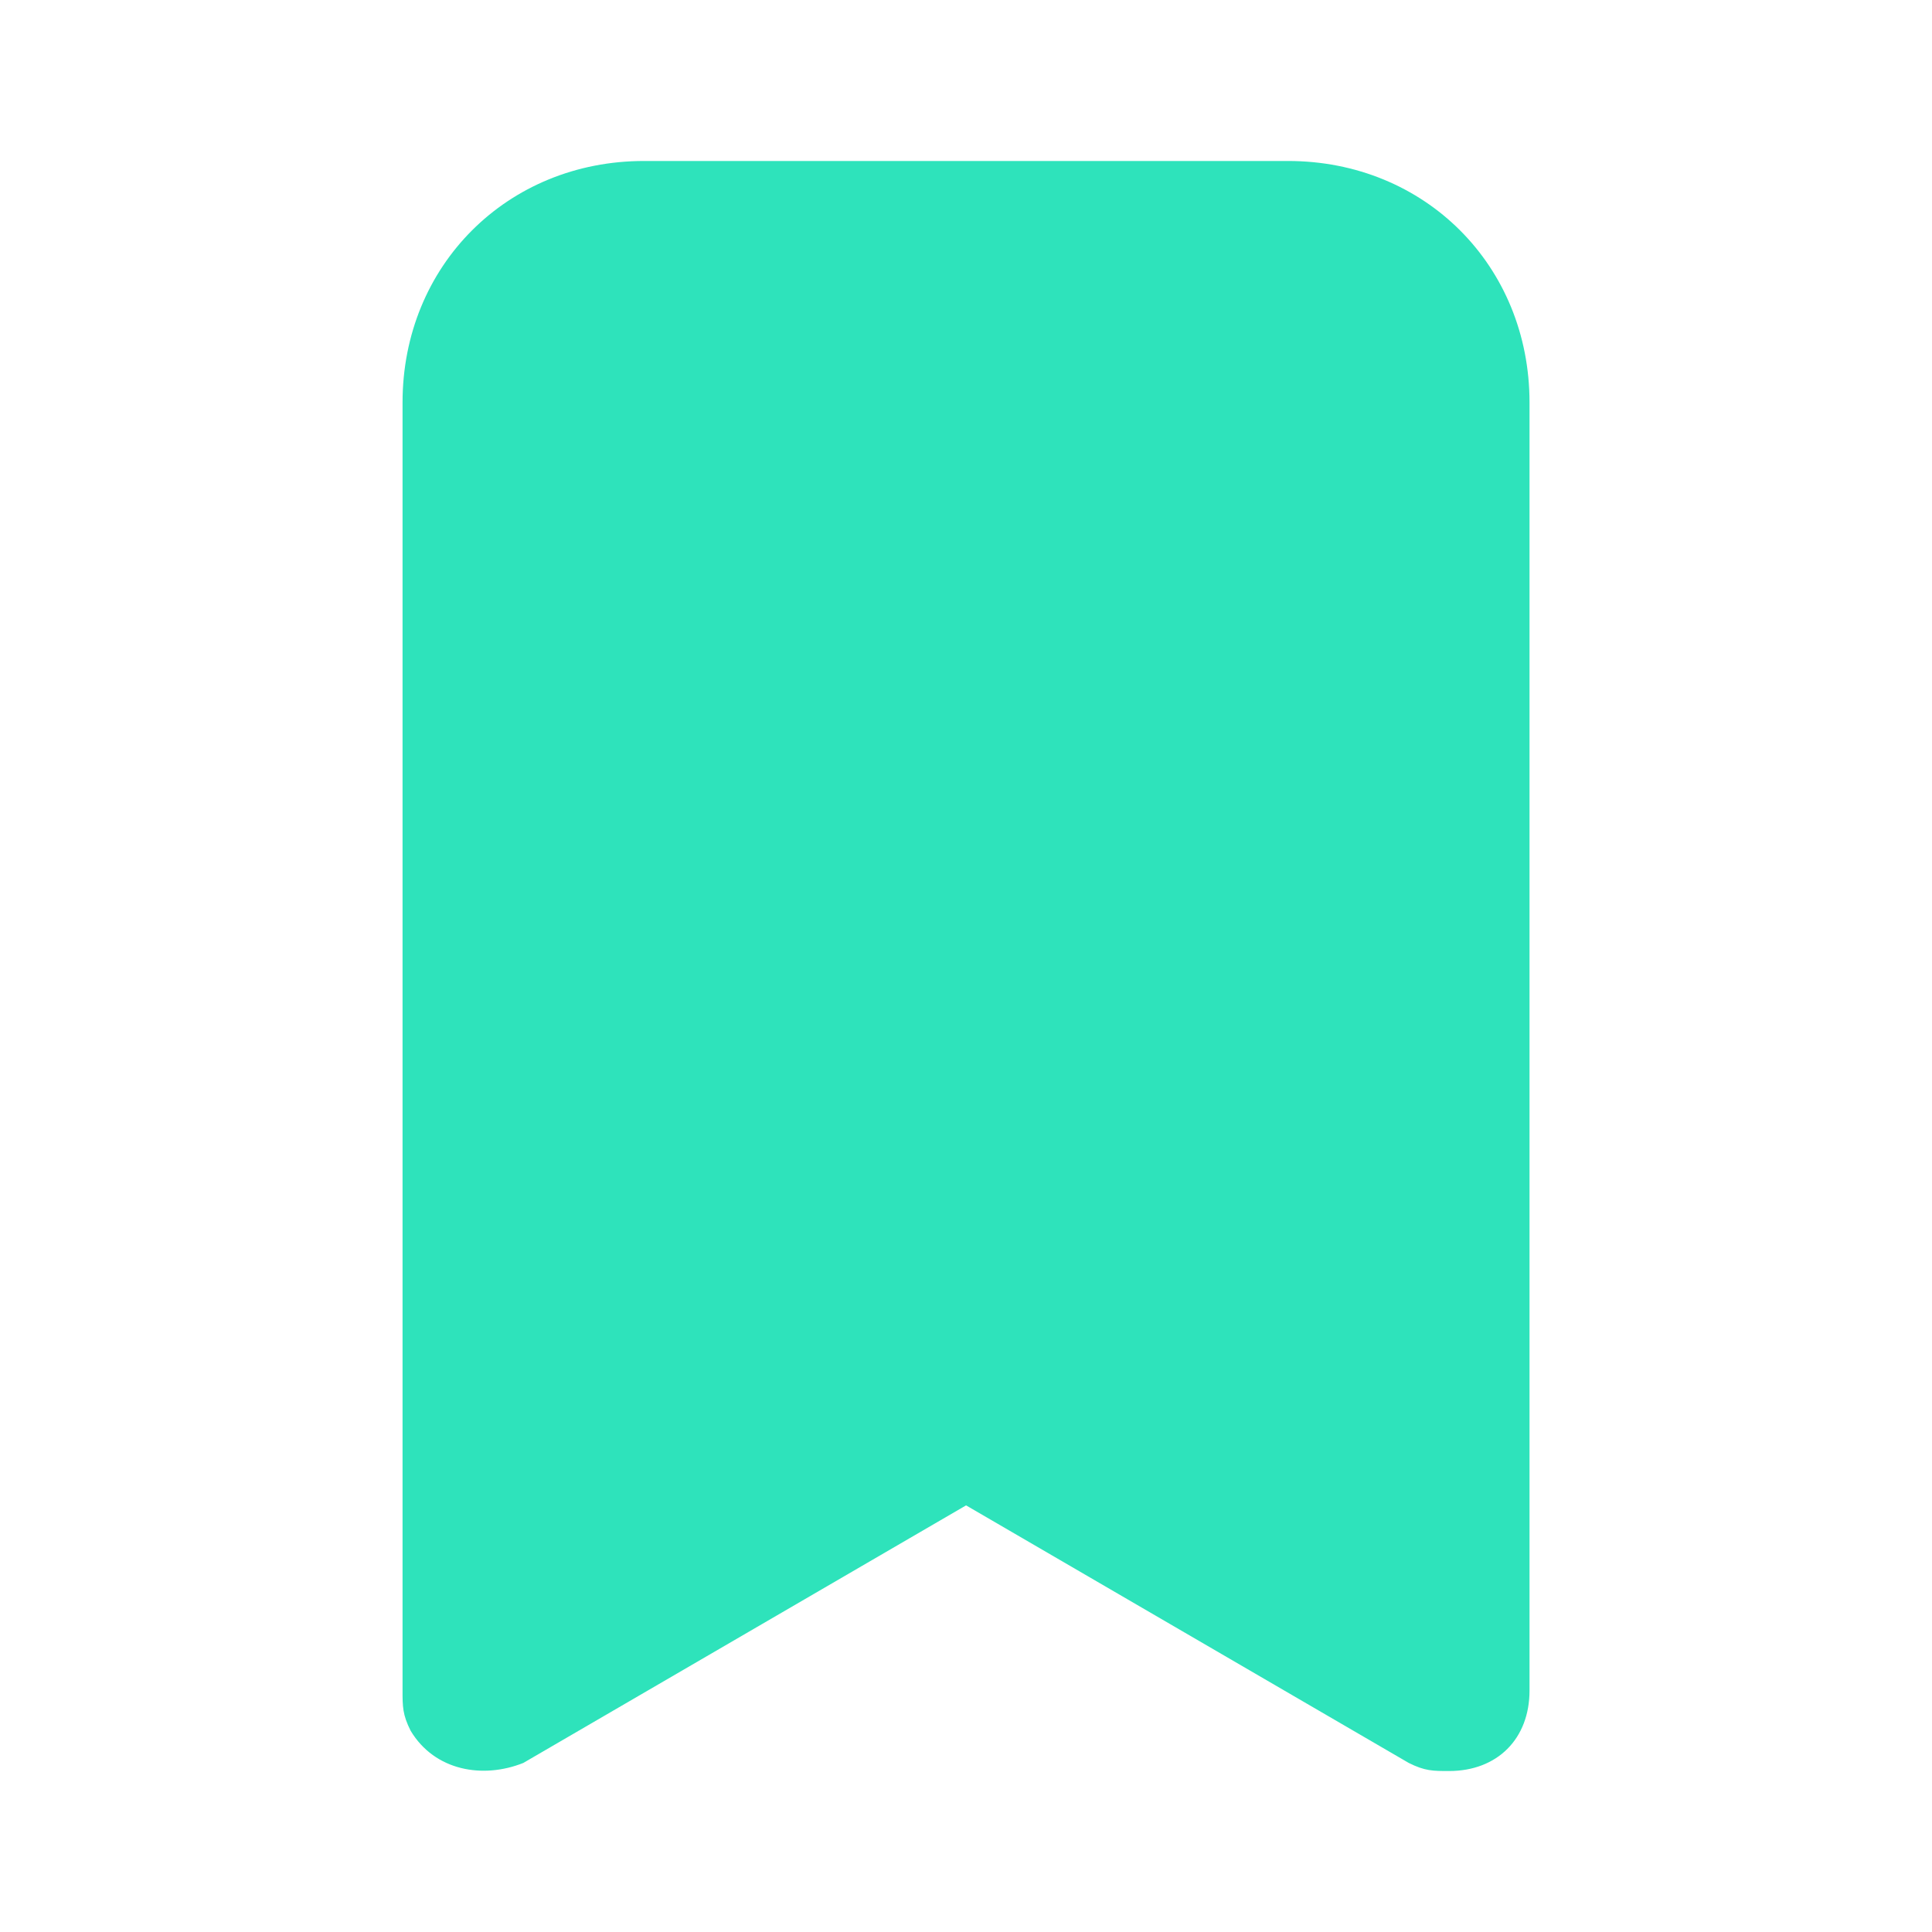 <svg width="28" height="28" viewBox="0 0 28 28" fill="none" xmlns="http://www.w3.org/2000/svg">
<path d="M18.667 2.333H9.334C7.351 2.333 5.834 3.85 5.834 5.833V24.5C5.834 24.733 5.834 24.85 5.951 25.083C6.301 25.667 7.001 25.783 7.584 25.55L14.001 21.817L20.417 25.55C20.651 25.667 20.767 25.667 21.001 25.667C21.701 25.667 22.167 25.2 22.167 24.5V5.833C22.167 3.85 20.651 2.333 18.667 2.333Z" fill="#2EE3BB"/>
</svg>
